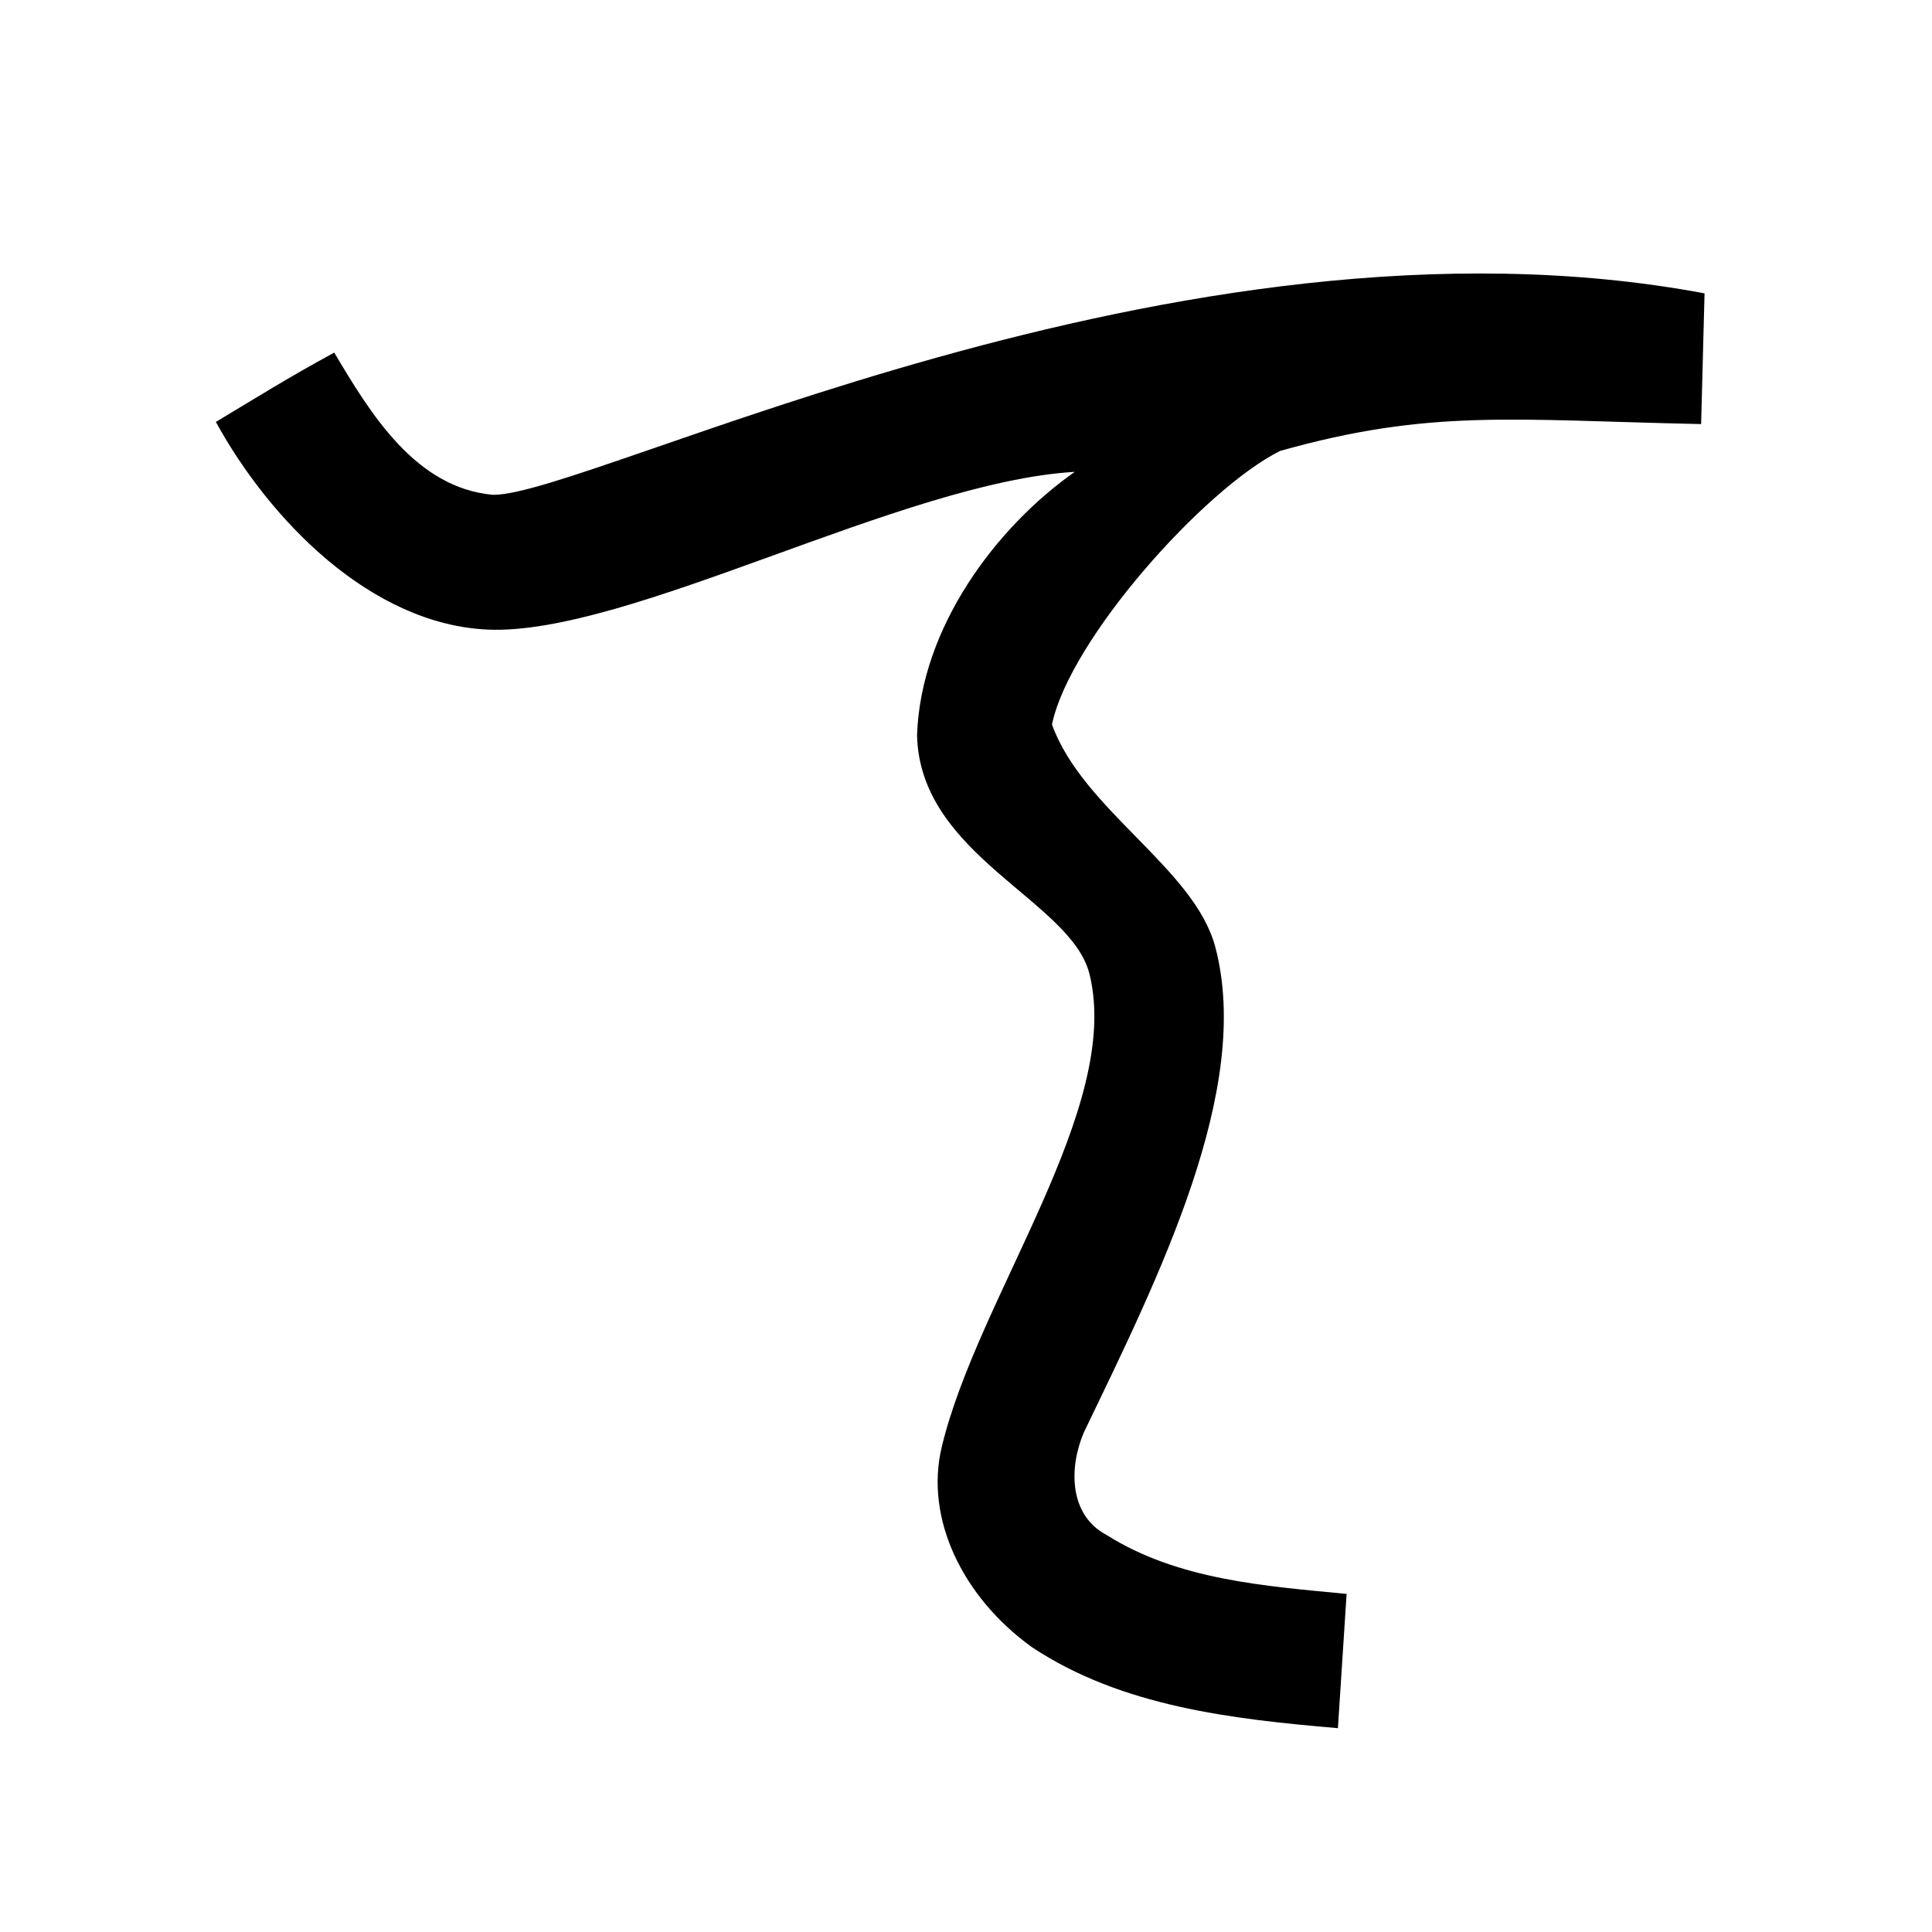<?xml version="1.0" encoding="UTF-8" standalone="no"?>
<svg
   xmlns:dc="http://purl.org/dc/elements/1.1/"
   xmlns:cc="http://creativecommons.org/ns#"
   xmlns:rdf="http://www.w3.org/1999/02/22-rdf-syntax-ns#"
   xmlns:svg="http://www.w3.org/2000/svg"
   xmlns="http://www.w3.org/2000/svg"
   xmlns:sodipodi="http://sodipodi.sourceforge.net/DTD/sodipodi-0.dtd"
   xmlns:inkscape="http://www.inkscape.org/namespaces/inkscape"
   inkscape:version="1.0 (4035a4fb49, 2020-05-01)"
   sodipodi:docname="u1b072.svg"
   id="svg6"
   height="200"
   width="200"
   viewBox="0 0 200 200"
   version="1.1">
  <defs
     id="defs10" />
  <sodipodi:namedview
     inkscape:current-layer="svg6"
     inkscape:window-maximized="1"
     inkscape:window-y="28"
     inkscape:window-x="0"
     inkscape:cy="82.429129"
     inkscape:cx="145.68198"
     inkscape:zoom="1.9905056"
     showgrid="false"
     id="namedview8"
     inkscape:window-height="846"
     inkscape:window-width="1440"
     inkscape:pageshadow="2"
     inkscape:pageopacity="0"
     guidetolerance="10"
     gridtolerance="10"
     objecttolerance="10"
     borderopacity="1"
     bordercolor="#666666"
     pagecolor="#ffffff" />
  <g
     id="g4"
     fill="black">
    <path
       sodipodi:nodetypes="cccscccccsscccccccc"
       d="M 176.1,43.9 C 156.642,43.493 148.095,42.289 132.503,46.684 124.683,50.595 110.745,66.157 108.9,75 c 3.18,8.83 14.739,14.886 16.9,23.01 3.913,14.718 -5.874,34.223 -13.614,50.303 -1.529,3.62 -1.552,8.538 2.4,10.607 7.35,4.634 16.36,5.268 24.814,6.081 l -0.9,13.9 c -10.891,-0.939 -22.401,-2.216 -31.701,-8.405 C 99.615,165.31 95.726,157.164 97.484,149.809 101.202,134.255 116.222,114.653 112.78,100.82 110.888,93.217 95.212,88.59 94.933,76.116 95.303,64.947 103.135,54.554 111.258,48.846 93.389,49.897 65.14,65.775 50.534,65.178 38.378,64.653 27.891,53.788 22.345,43.678 26.784,41.018 29.671,39.185 34.6,36.5 c 3.732,6.28 8.399,14.003 16.428,14.723 9.948,0.127 70.841,-31.077 125.426,-20.854 z"
       id="path2" />
  </g>
</svg>
